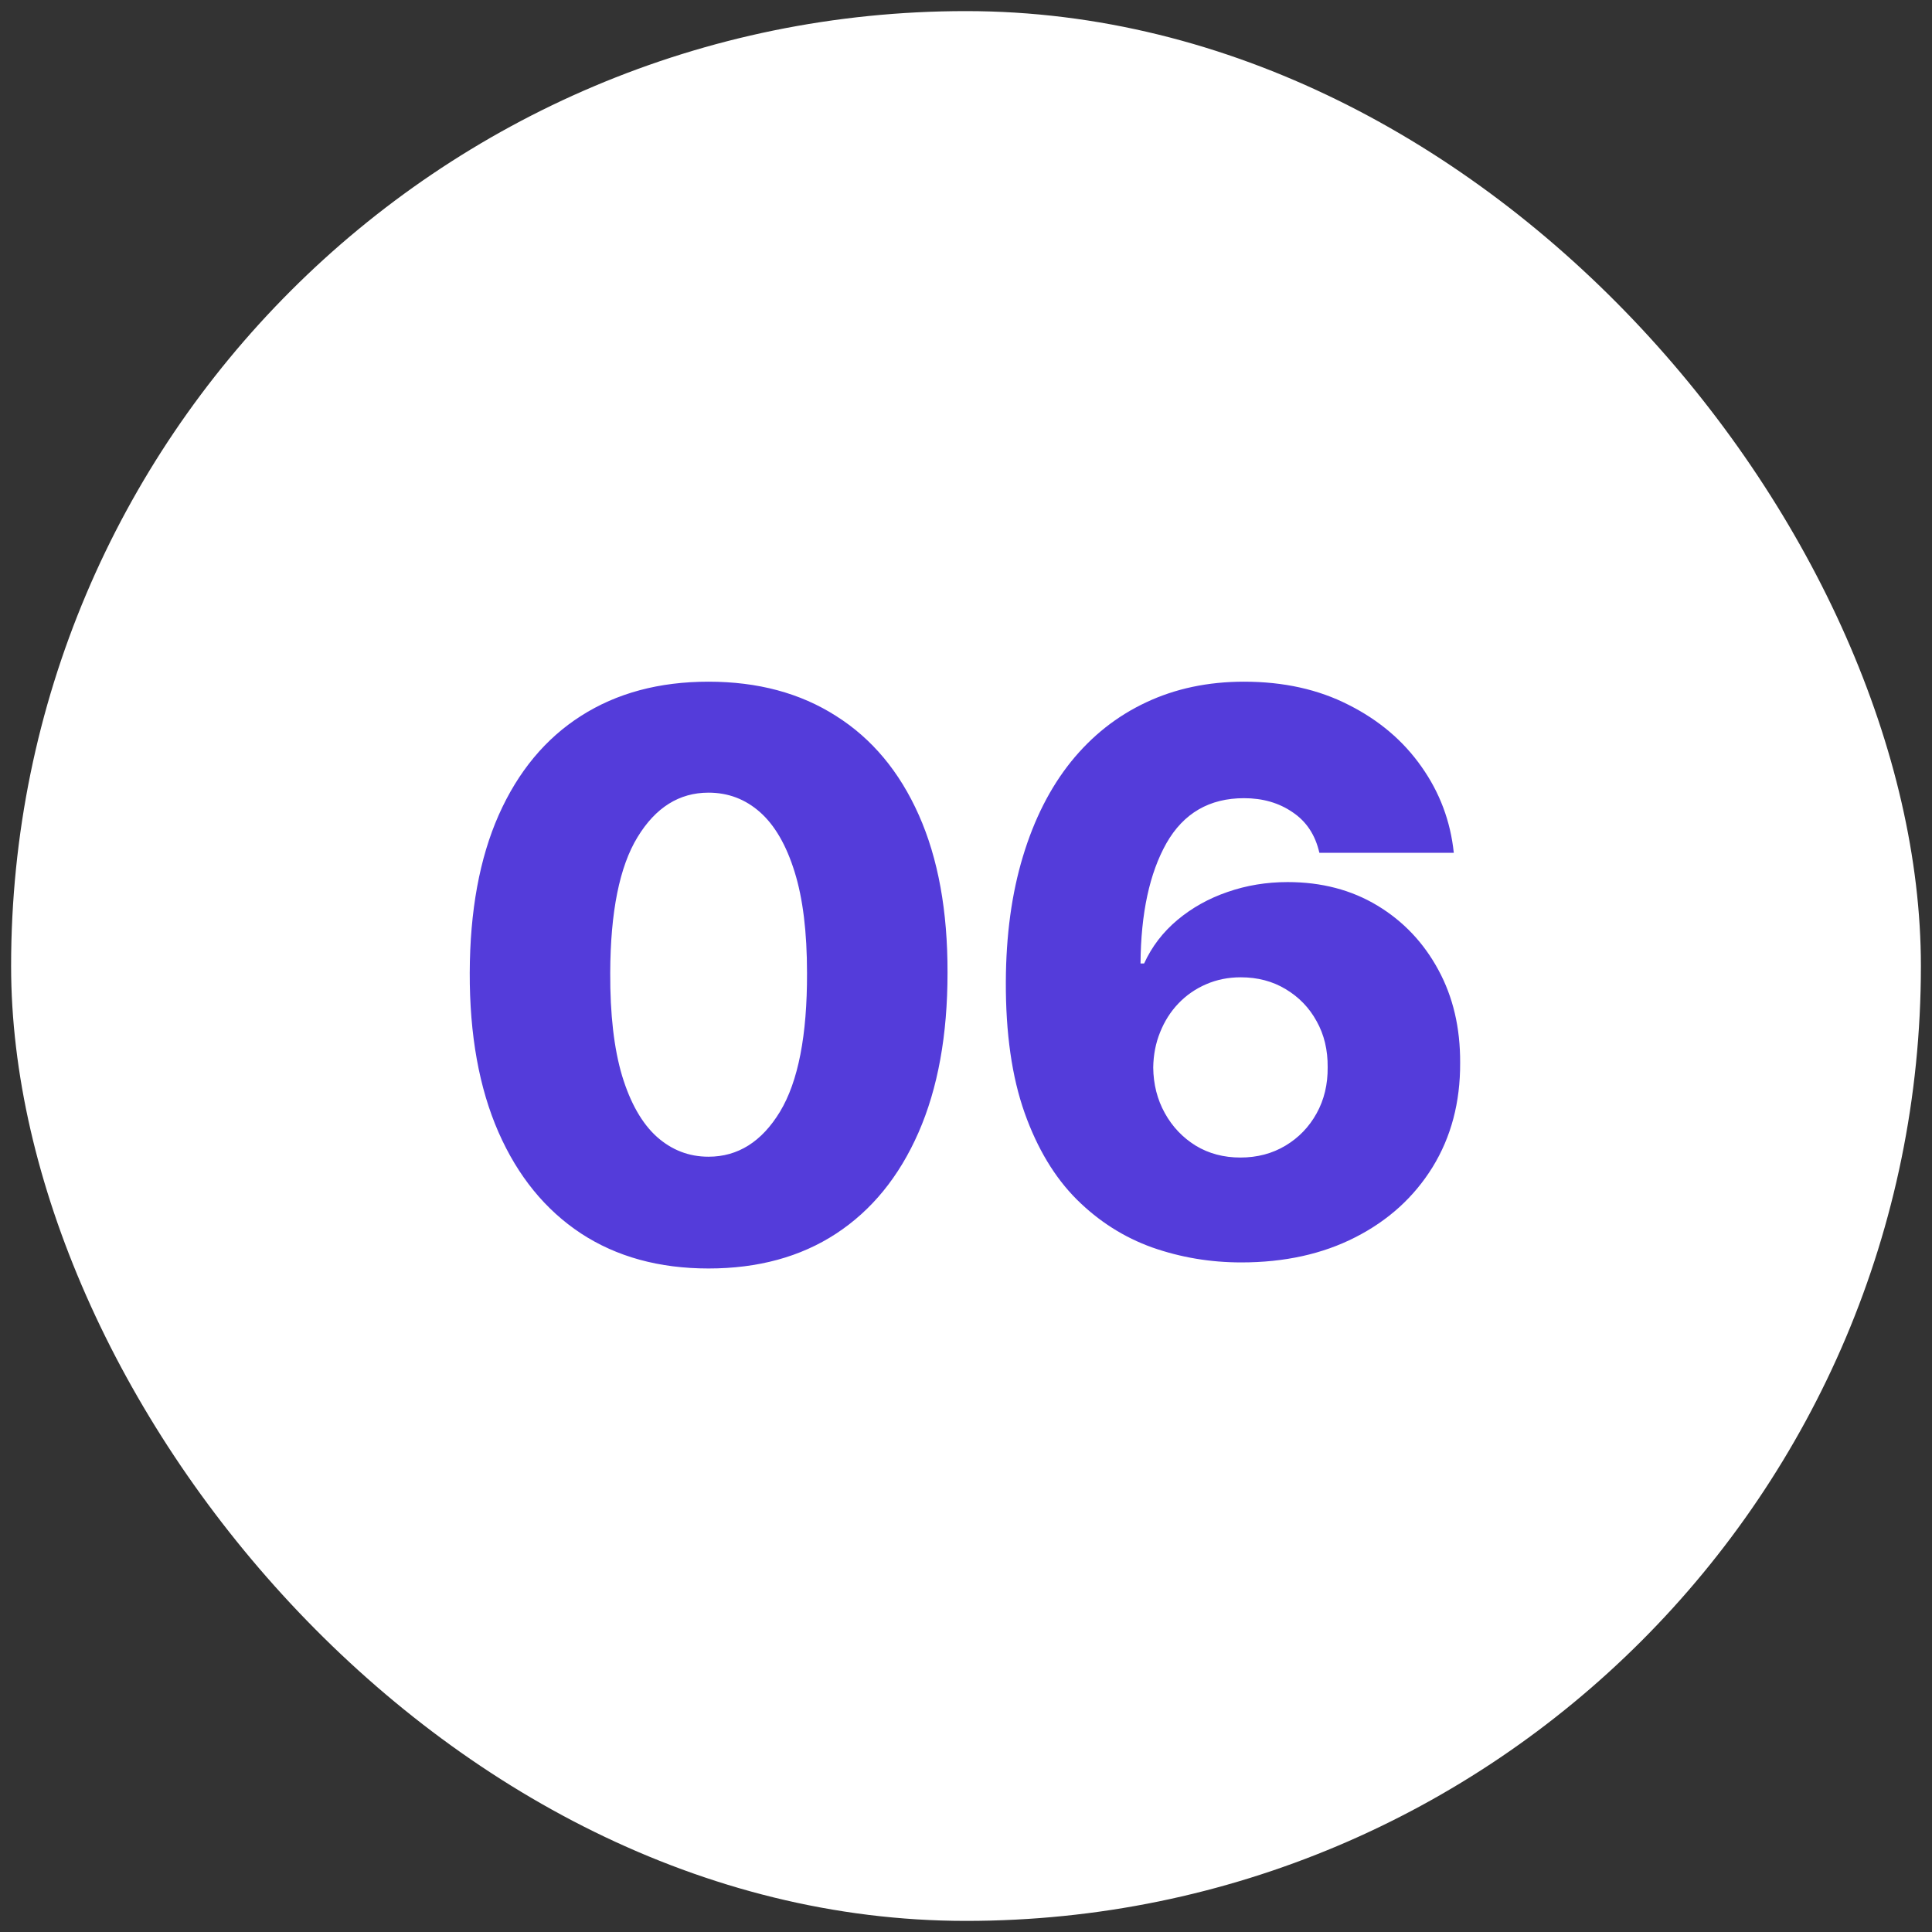 <svg width="87" height="87" viewBox="0 0 87 87" fill="none" xmlns="http://www.w3.org/2000/svg">
<rect x="0" y="0" width="87" height="87" fill="#333333" stroke="none"/>
<rect x="0.5" y="0.5" width="86" height="86" rx="43" fill="white"/>
<path d="M31.904 57.121C29.683 57.121 27.769 56.595 26.162 55.543C24.555 54.482 23.316 52.962 22.446 50.981C21.576 48.993 21.145 46.602 21.153 43.81C21.161 41.018 21.596 38.648 22.458 36.701C23.328 34.745 24.563 33.258 26.162 32.239C27.769 31.211 29.683 30.697 31.904 30.697C34.125 30.697 36.039 31.211 37.646 32.239C39.262 33.258 40.505 34.745 41.375 36.701C42.245 38.656 42.676 41.026 42.668 43.81C42.668 46.611 42.233 49.005 41.363 50.994C40.492 52.983 39.254 54.503 37.646 55.555C36.047 56.599 34.133 57.121 31.904 57.121ZM31.904 52.088C33.23 52.088 34.303 51.412 35.123 50.062C35.944 48.703 36.35 46.619 36.341 43.81C36.341 41.971 36.155 40.454 35.782 39.261C35.409 38.059 34.891 37.165 34.228 36.576C33.566 35.988 32.791 35.694 31.904 35.694C30.587 35.694 29.522 36.361 28.71 37.695C27.898 39.021 27.488 41.059 27.479 43.81C27.471 45.674 27.649 47.22 28.014 48.446C28.387 49.672 28.909 50.588 29.58 51.193C30.251 51.789 31.026 52.088 31.904 52.088ZM55.895 56.848C54.503 56.848 53.169 56.624 51.893 56.177C50.617 55.721 49.482 55 48.488 54.014C47.493 53.02 46.71 51.719 46.139 50.111C45.567 48.496 45.285 46.528 45.294 44.208C45.302 42.111 45.559 40.23 46.064 38.565C46.569 36.891 47.29 35.47 48.227 34.302C49.171 33.133 50.298 32.243 51.607 31.63C52.925 31.008 54.396 30.697 56.02 30.697C57.801 30.697 59.371 31.046 60.73 31.741C62.097 32.429 63.191 33.357 64.011 34.526C64.832 35.686 65.317 36.978 65.466 38.403H59.413C59.23 37.6 58.829 36.991 58.207 36.576C57.594 36.154 56.865 35.943 56.02 35.943C54.462 35.943 53.298 36.618 52.527 37.968C51.765 39.319 51.375 41.125 51.359 43.387H51.52C51.868 42.625 52.37 41.971 53.024 41.424C53.679 40.877 54.429 40.458 55.274 40.168C56.127 39.87 57.031 39.721 57.983 39.721C59.508 39.721 60.855 40.073 62.023 40.777C63.191 41.482 64.107 42.447 64.77 43.673C65.433 44.891 65.76 46.288 65.752 47.862C65.76 49.635 65.346 51.201 64.509 52.56C63.672 53.911 62.512 54.963 61.029 55.717C59.554 56.471 57.843 56.848 55.895 56.848ZM55.858 52.125C56.612 52.125 57.288 51.947 57.884 51.591C58.481 51.234 58.949 50.749 59.288 50.136C59.628 49.523 59.794 48.831 59.786 48.061C59.794 47.282 59.628 46.59 59.288 45.985C58.957 45.38 58.493 44.9 57.897 44.543C57.308 44.187 56.633 44.009 55.871 44.009C55.315 44.009 54.797 44.112 54.317 44.32C53.836 44.527 53.418 44.817 53.062 45.19C52.714 45.554 52.44 45.985 52.241 46.482C52.042 46.971 51.939 47.501 51.931 48.073C51.939 48.827 52.113 49.511 52.453 50.124C52.792 50.737 53.256 51.226 53.845 51.591C54.433 51.947 55.104 52.125 55.858 52.125Z" fill="#543CDA"/>
</svg>
